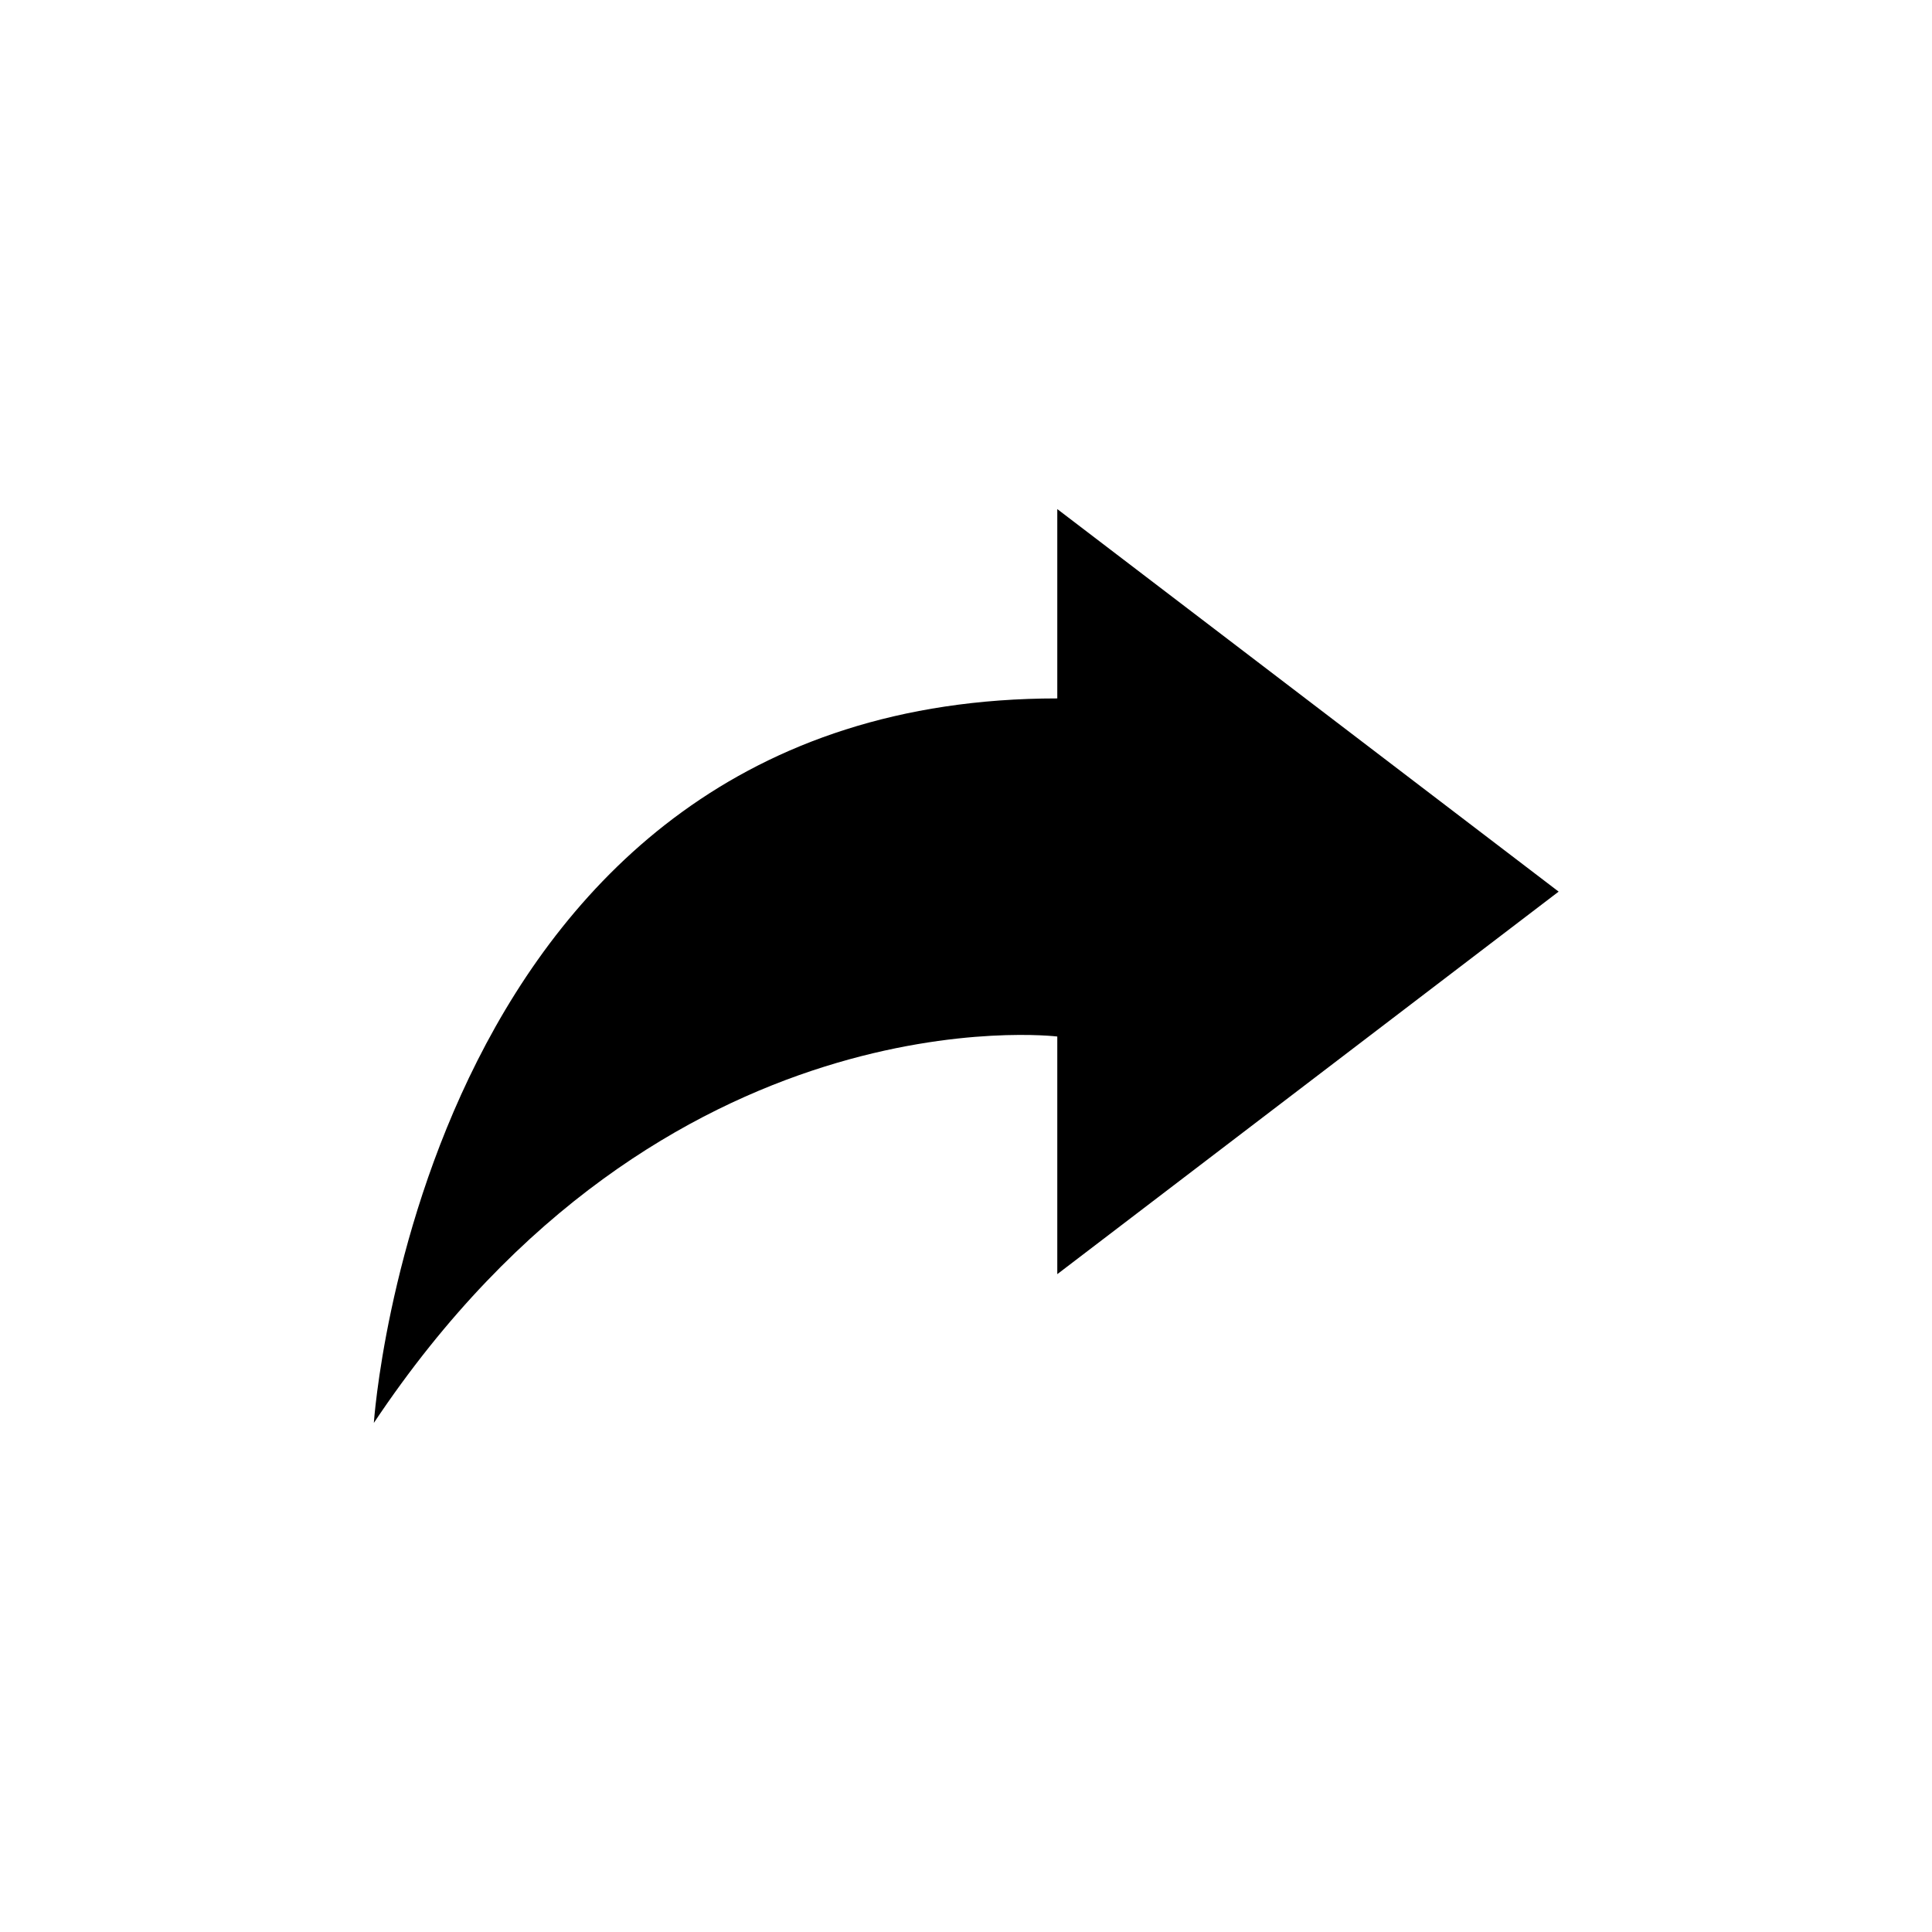 <svg xmlns="http://www.w3.org/2000/svg" width="40" height="40" viewBox="350.5 40.5 40 40"><path d="M358.24 69.96c6-9 14.15-8 14.15-8v4.92l10.38-7.92-10.38-7.92v3.92c-13.15 0-14.15 15-14.15 15"/></svg>